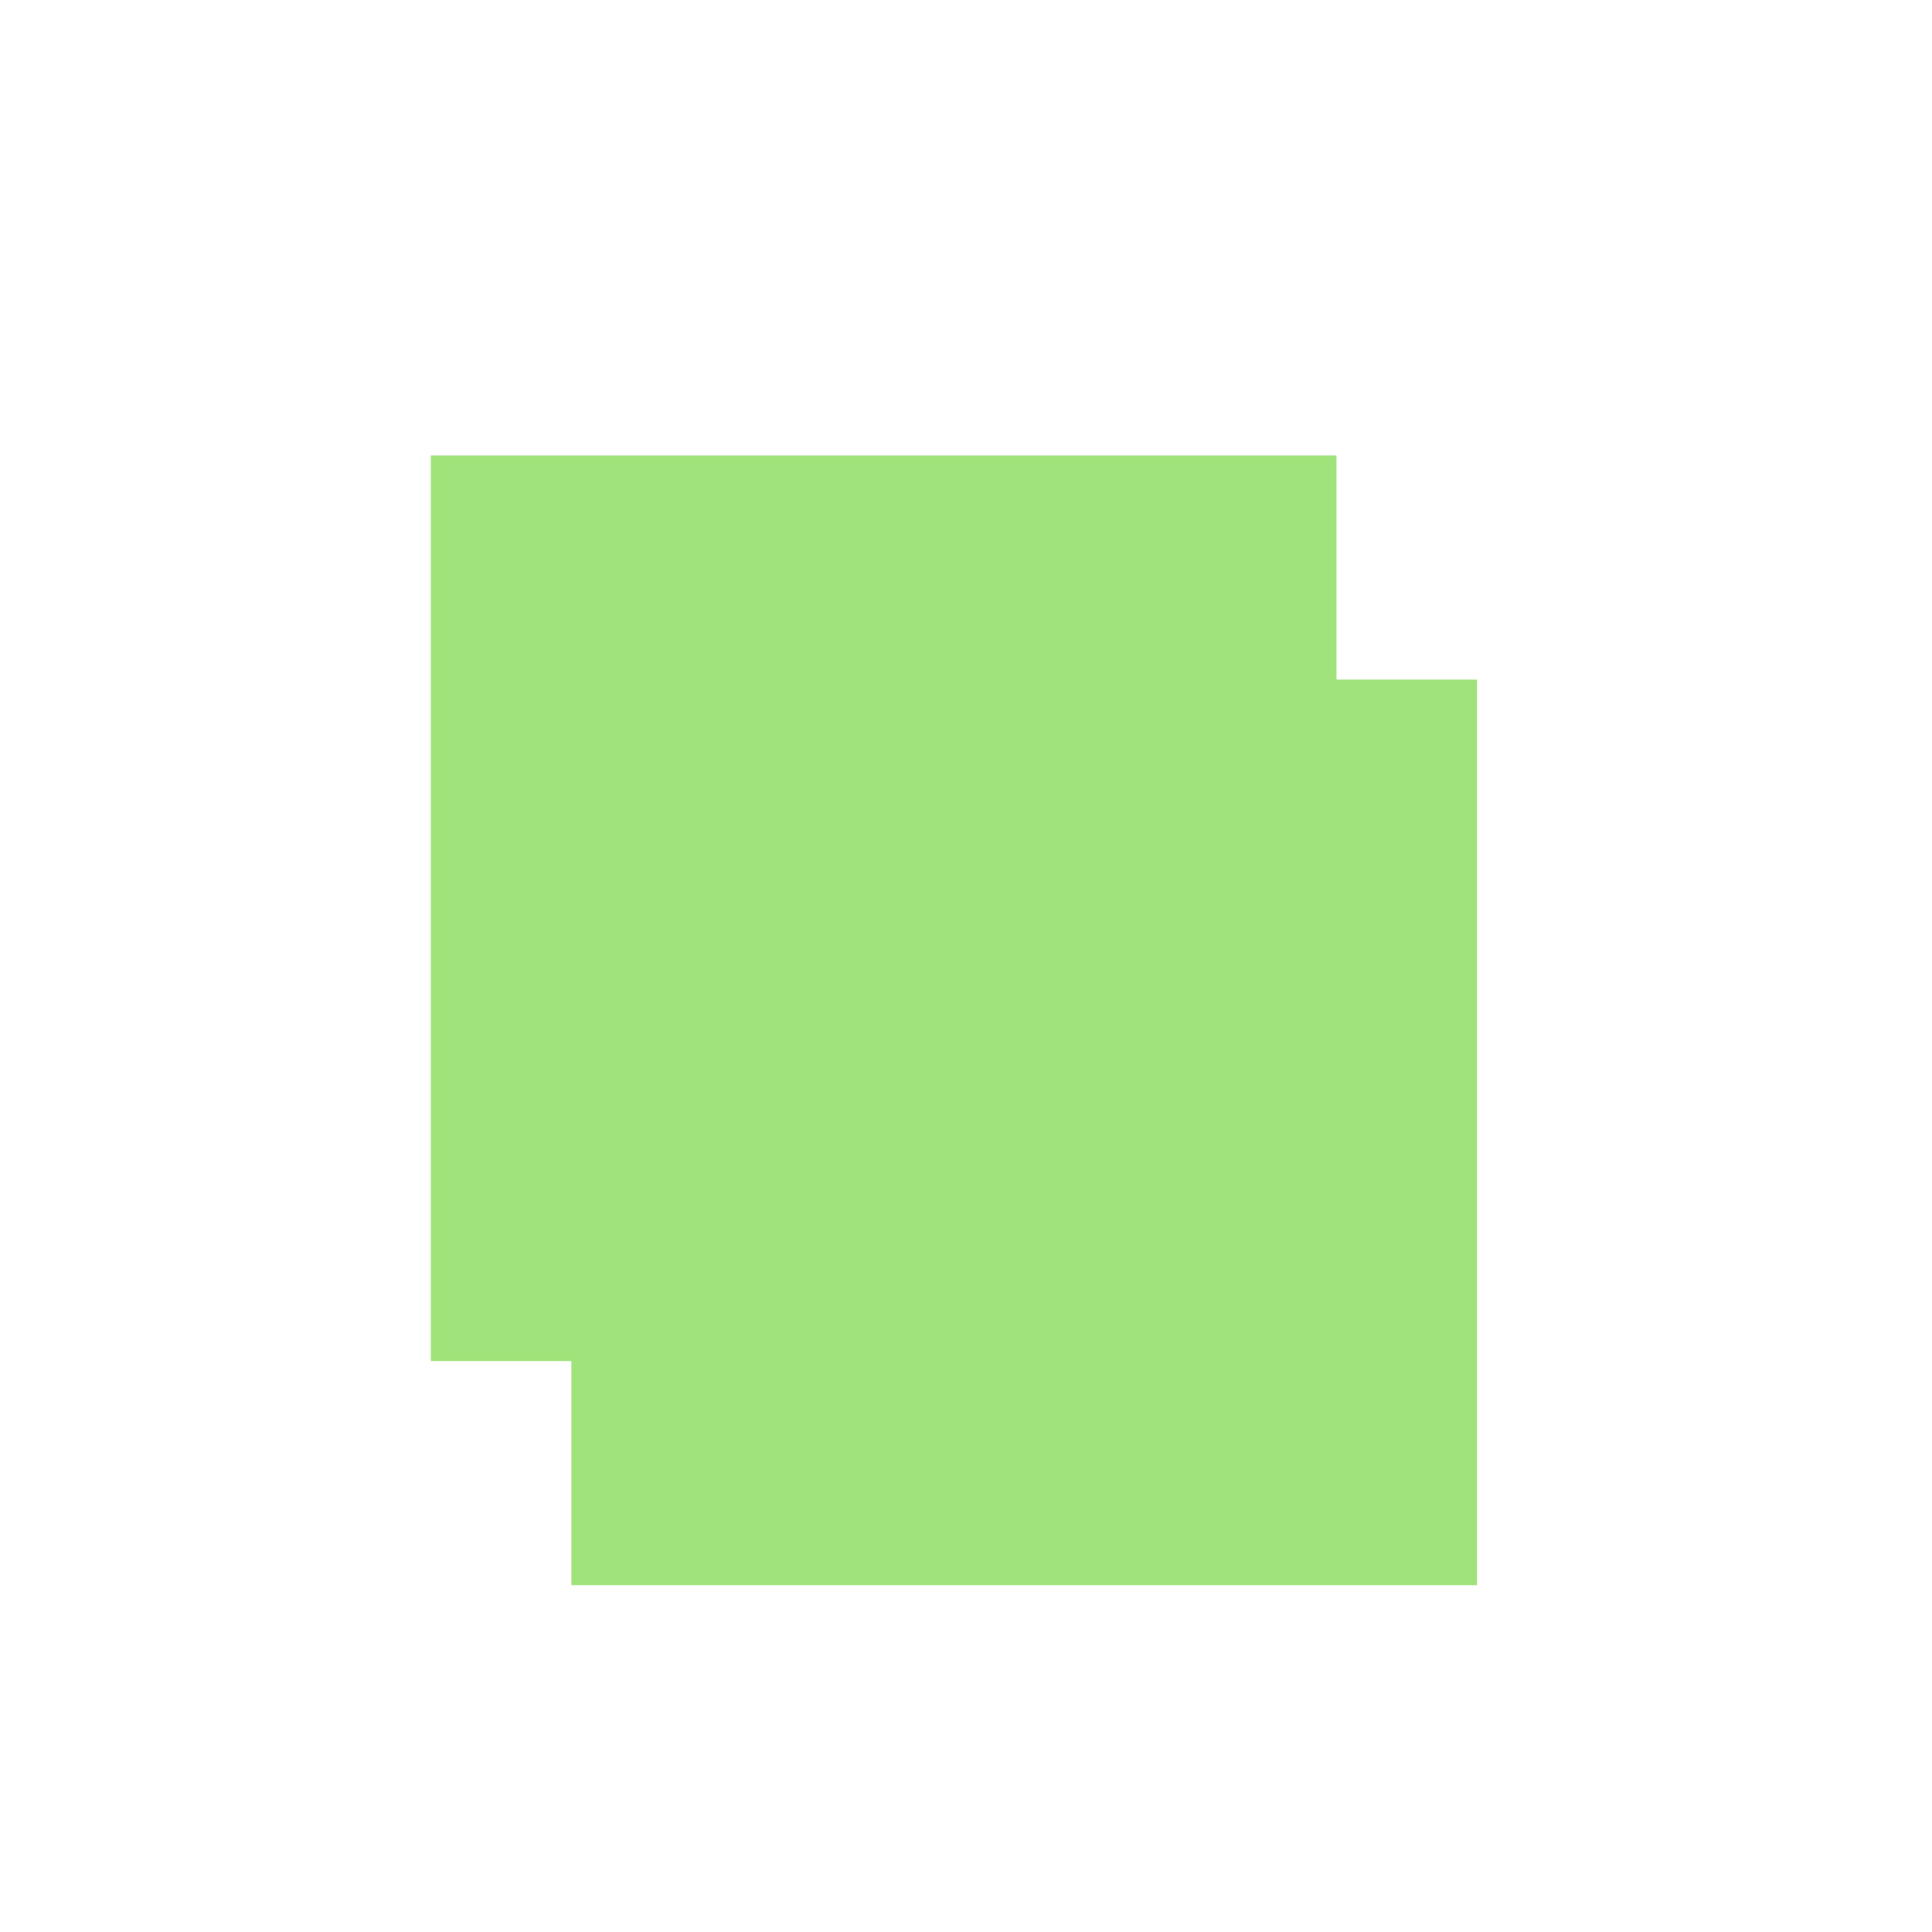 <?xml version="1.0" encoding="UTF-8" standalone="no"?>
<!DOCTYPE svg PUBLIC "-//W3C//DTD SVG 1.1//EN" "http://www.w3.org/Graphics/SVG/1.1/DTD/svg11.dtd">
<svg version="1.1" xmlns="http://www.w3.org/2000/svg" xmlns:xlink="http://www.w3.org/1999/xlink" preserveAspectRatio="xMidYMid meet" viewBox="0 0 640 640" width="640" height="640"><defs><path d="M142.72 150.88L442.72 150.88L442.72 450.88L142.72 450.88L142.72 150.88Z" id="d3o70LVEtS"></path><path d="M189.28 225.12L489.28 225.12L489.28 525.12L189.28 525.12L189.28 225.12Z" id="b3cM0Zpvqs"></path></defs><g><g><g><g><filter id="shadow117877" x="133.72" y="141.88" width="319" height="319" filterUnits="userSpaceOnUse" primitiveUnits="userSpaceOnUse"><feFlood></feFlood><feComposite in2="SourceAlpha" operator="in"></feComposite><feGaussianBlur stdDeviation="1"></feGaussianBlur><feOffset dx="1" dy="1" result="afterOffset"></feOffset><feFlood flood-color="#000000" flood-opacity="0.5"></feFlood><feComposite in2="afterOffset" operator="in"></feComposite><feMorphology operator="dilate" radius="1"></feMorphology><feComposite in2="SourceAlpha" operator="out"></feComposite></filter><path d="M142.72 150.88L442.72 150.88L442.72 450.88L142.72 450.88L142.72 150.88Z" id="aKguNyNfL" fill="white" fill-opacity="1" filter="url(#shadow117877)"></path></g><use xlink:href="#d3o70LVEtS" opacity="1" fill="#a0e37a" fill-opacity="1"></use></g><g><g><filter id="shadow3683165" x="180.28" y="216.12" width="319" height="319" filterUnits="userSpaceOnUse" primitiveUnits="userSpaceOnUse"><feFlood></feFlood><feComposite in2="SourceAlpha" operator="in"></feComposite><feGaussianBlur stdDeviation="1"></feGaussianBlur><feOffset dx="1" dy="1" result="afterOffset"></feOffset><feFlood flood-color="#000000" flood-opacity="0.5"></feFlood><feComposite in2="afterOffset" operator="in"></feComposite><feMorphology operator="dilate" radius="1"></feMorphology><feComposite in2="SourceAlpha" operator="out"></feComposite></filter><path d="M189.28 225.12L489.28 225.12L489.28 525.12L189.28 525.12L189.28 225.12Z" id="bHwvpBY4J" fill="white" fill-opacity="1" filter="url(#shadow3683165)"></path></g><use xlink:href="#b3cM0Zpvqs" opacity="1" fill="#a0e37a" fill-opacity="1"></use></g></g></g></svg>